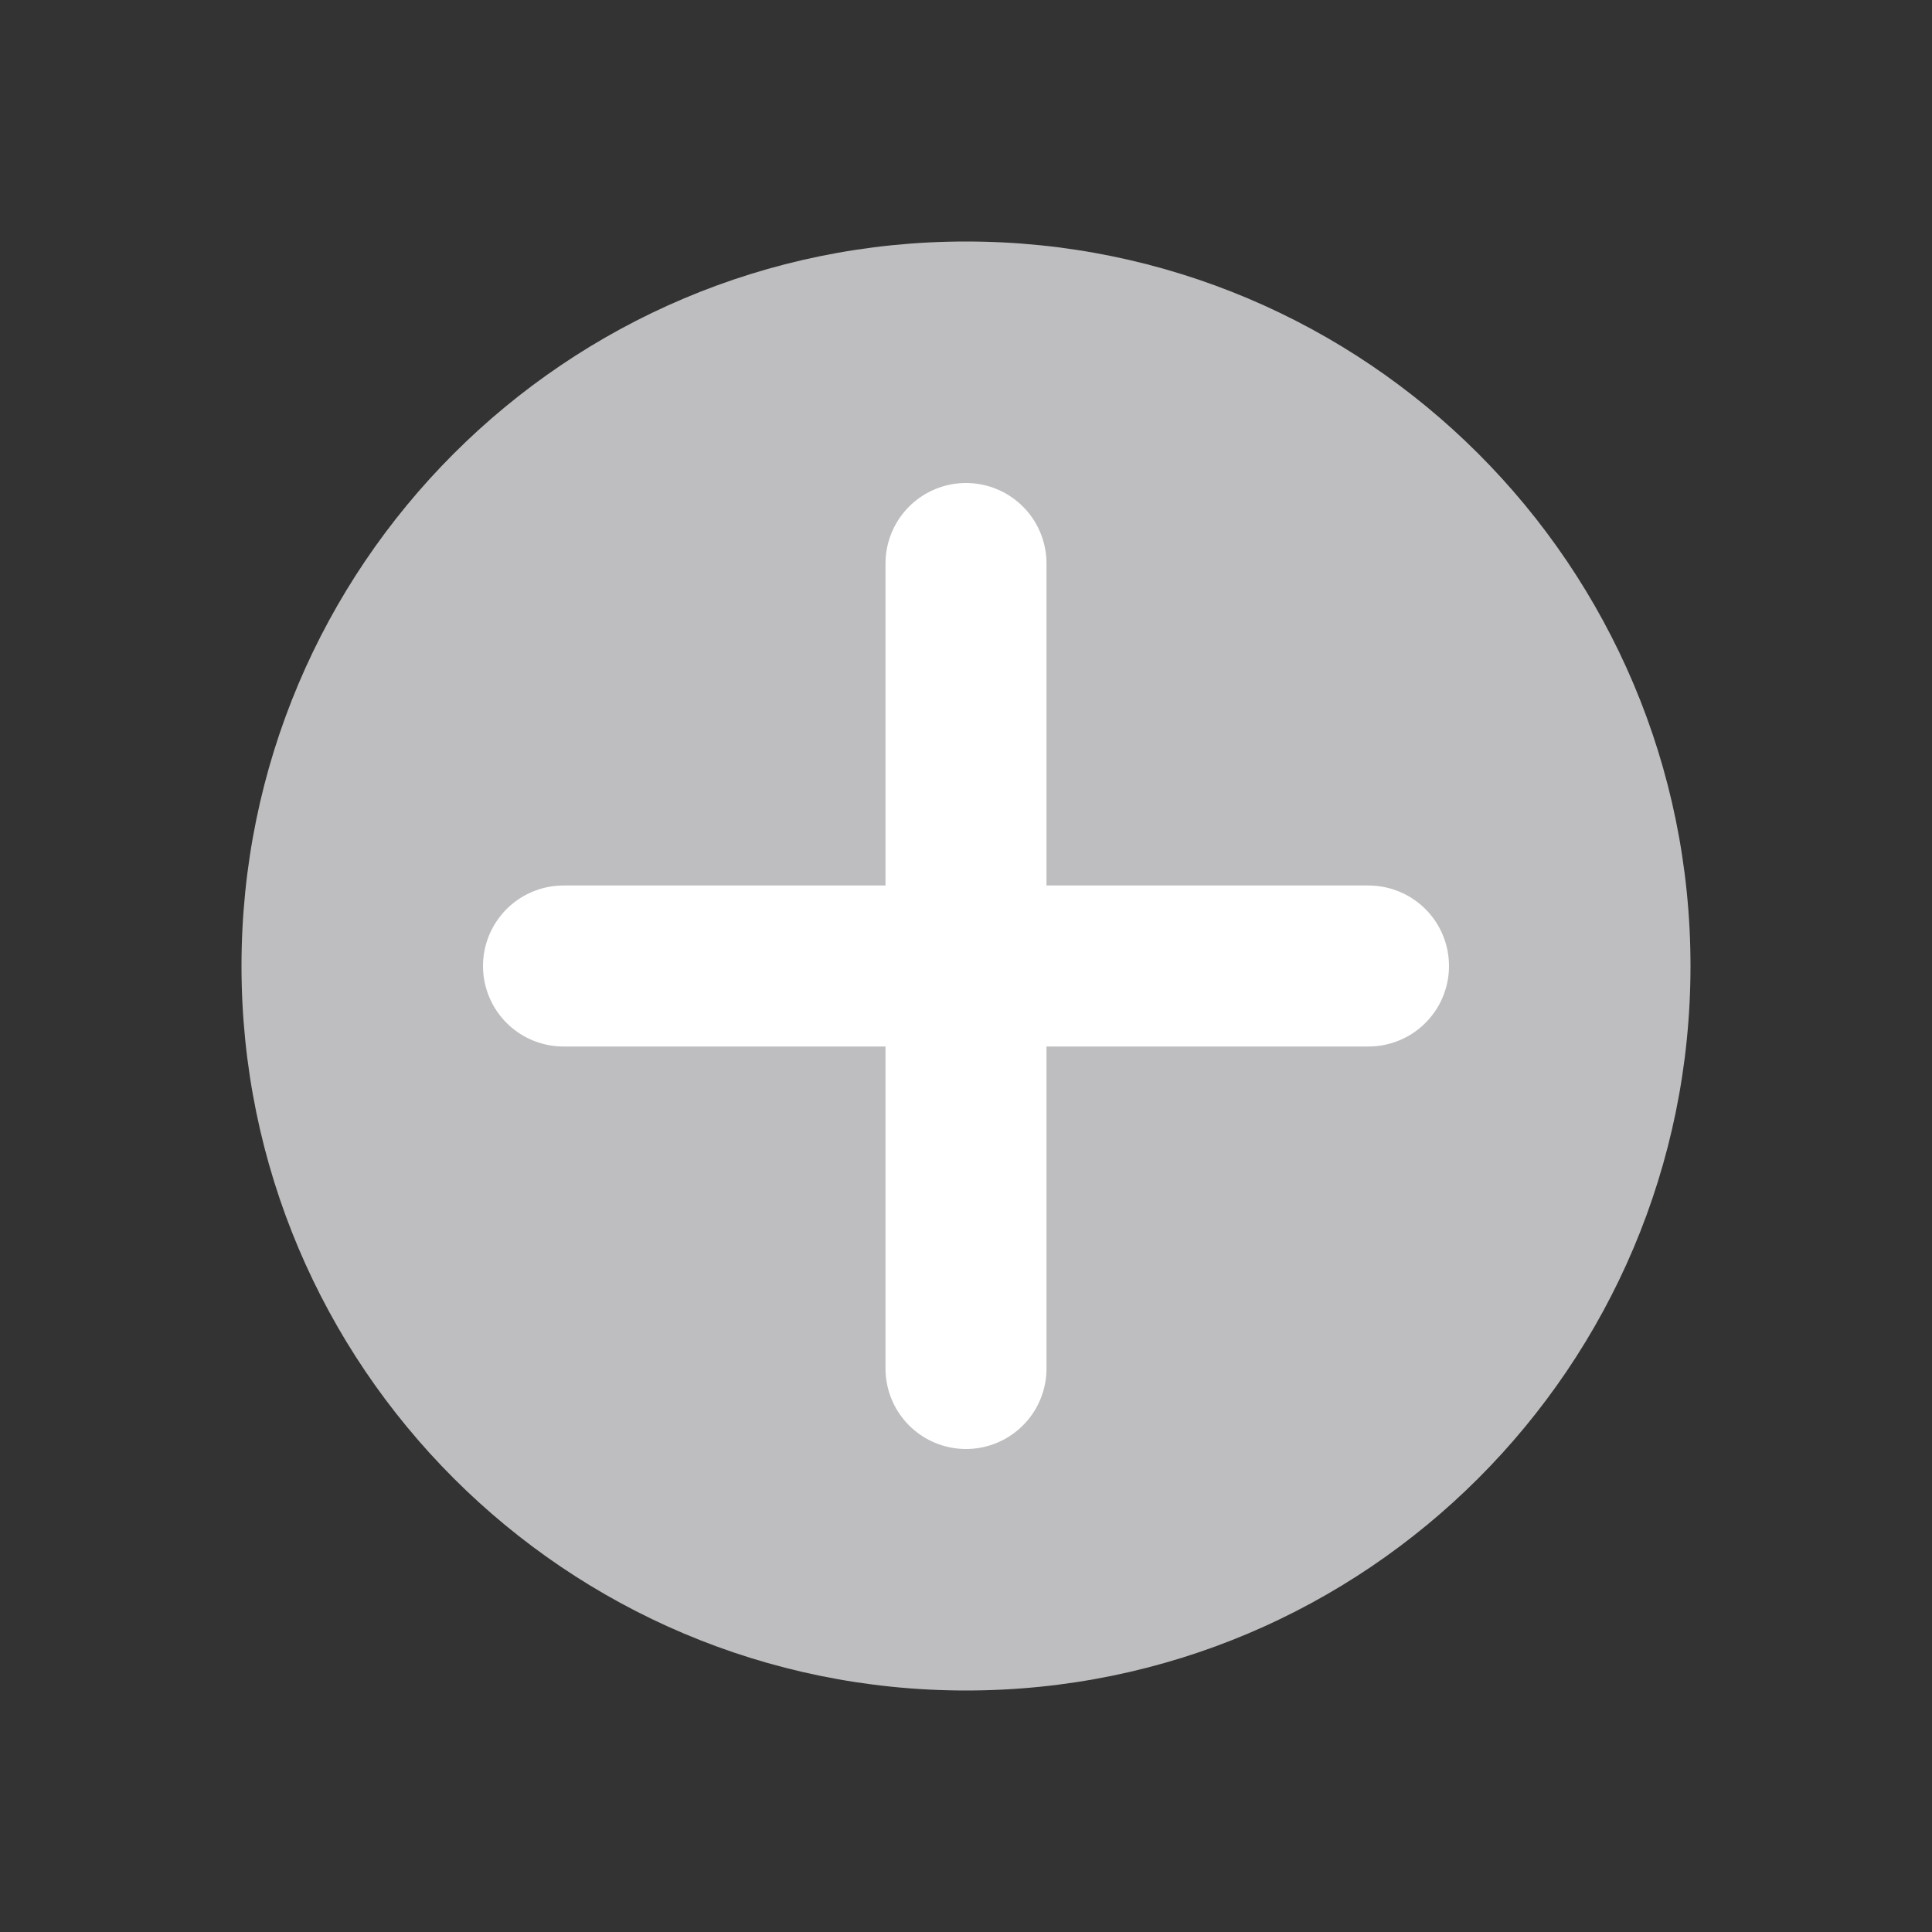 <svg width="24" height="24" viewBox="0 0 24 24" fill="none" xmlns="http://www.w3.org/2000/svg">
<rect x="0" y="0" width="24" height="24" fill="#333333" stroke="none"/>
<path d="M21 12C21 16.971 16.971 21 12 21C7.029 21 3 16.971 3 12C3 7.029 7.029 3 12 3C16.971 3 21 7.029 21 12Z" fill="#BEBEC0"/>
<path d="M12 17L12 7" stroke="white" stroke-width="2" stroke-linecap="round"/>
<path d="M7 12H17" stroke="white" stroke-width="2" stroke-linecap="round"/>
</svg>
